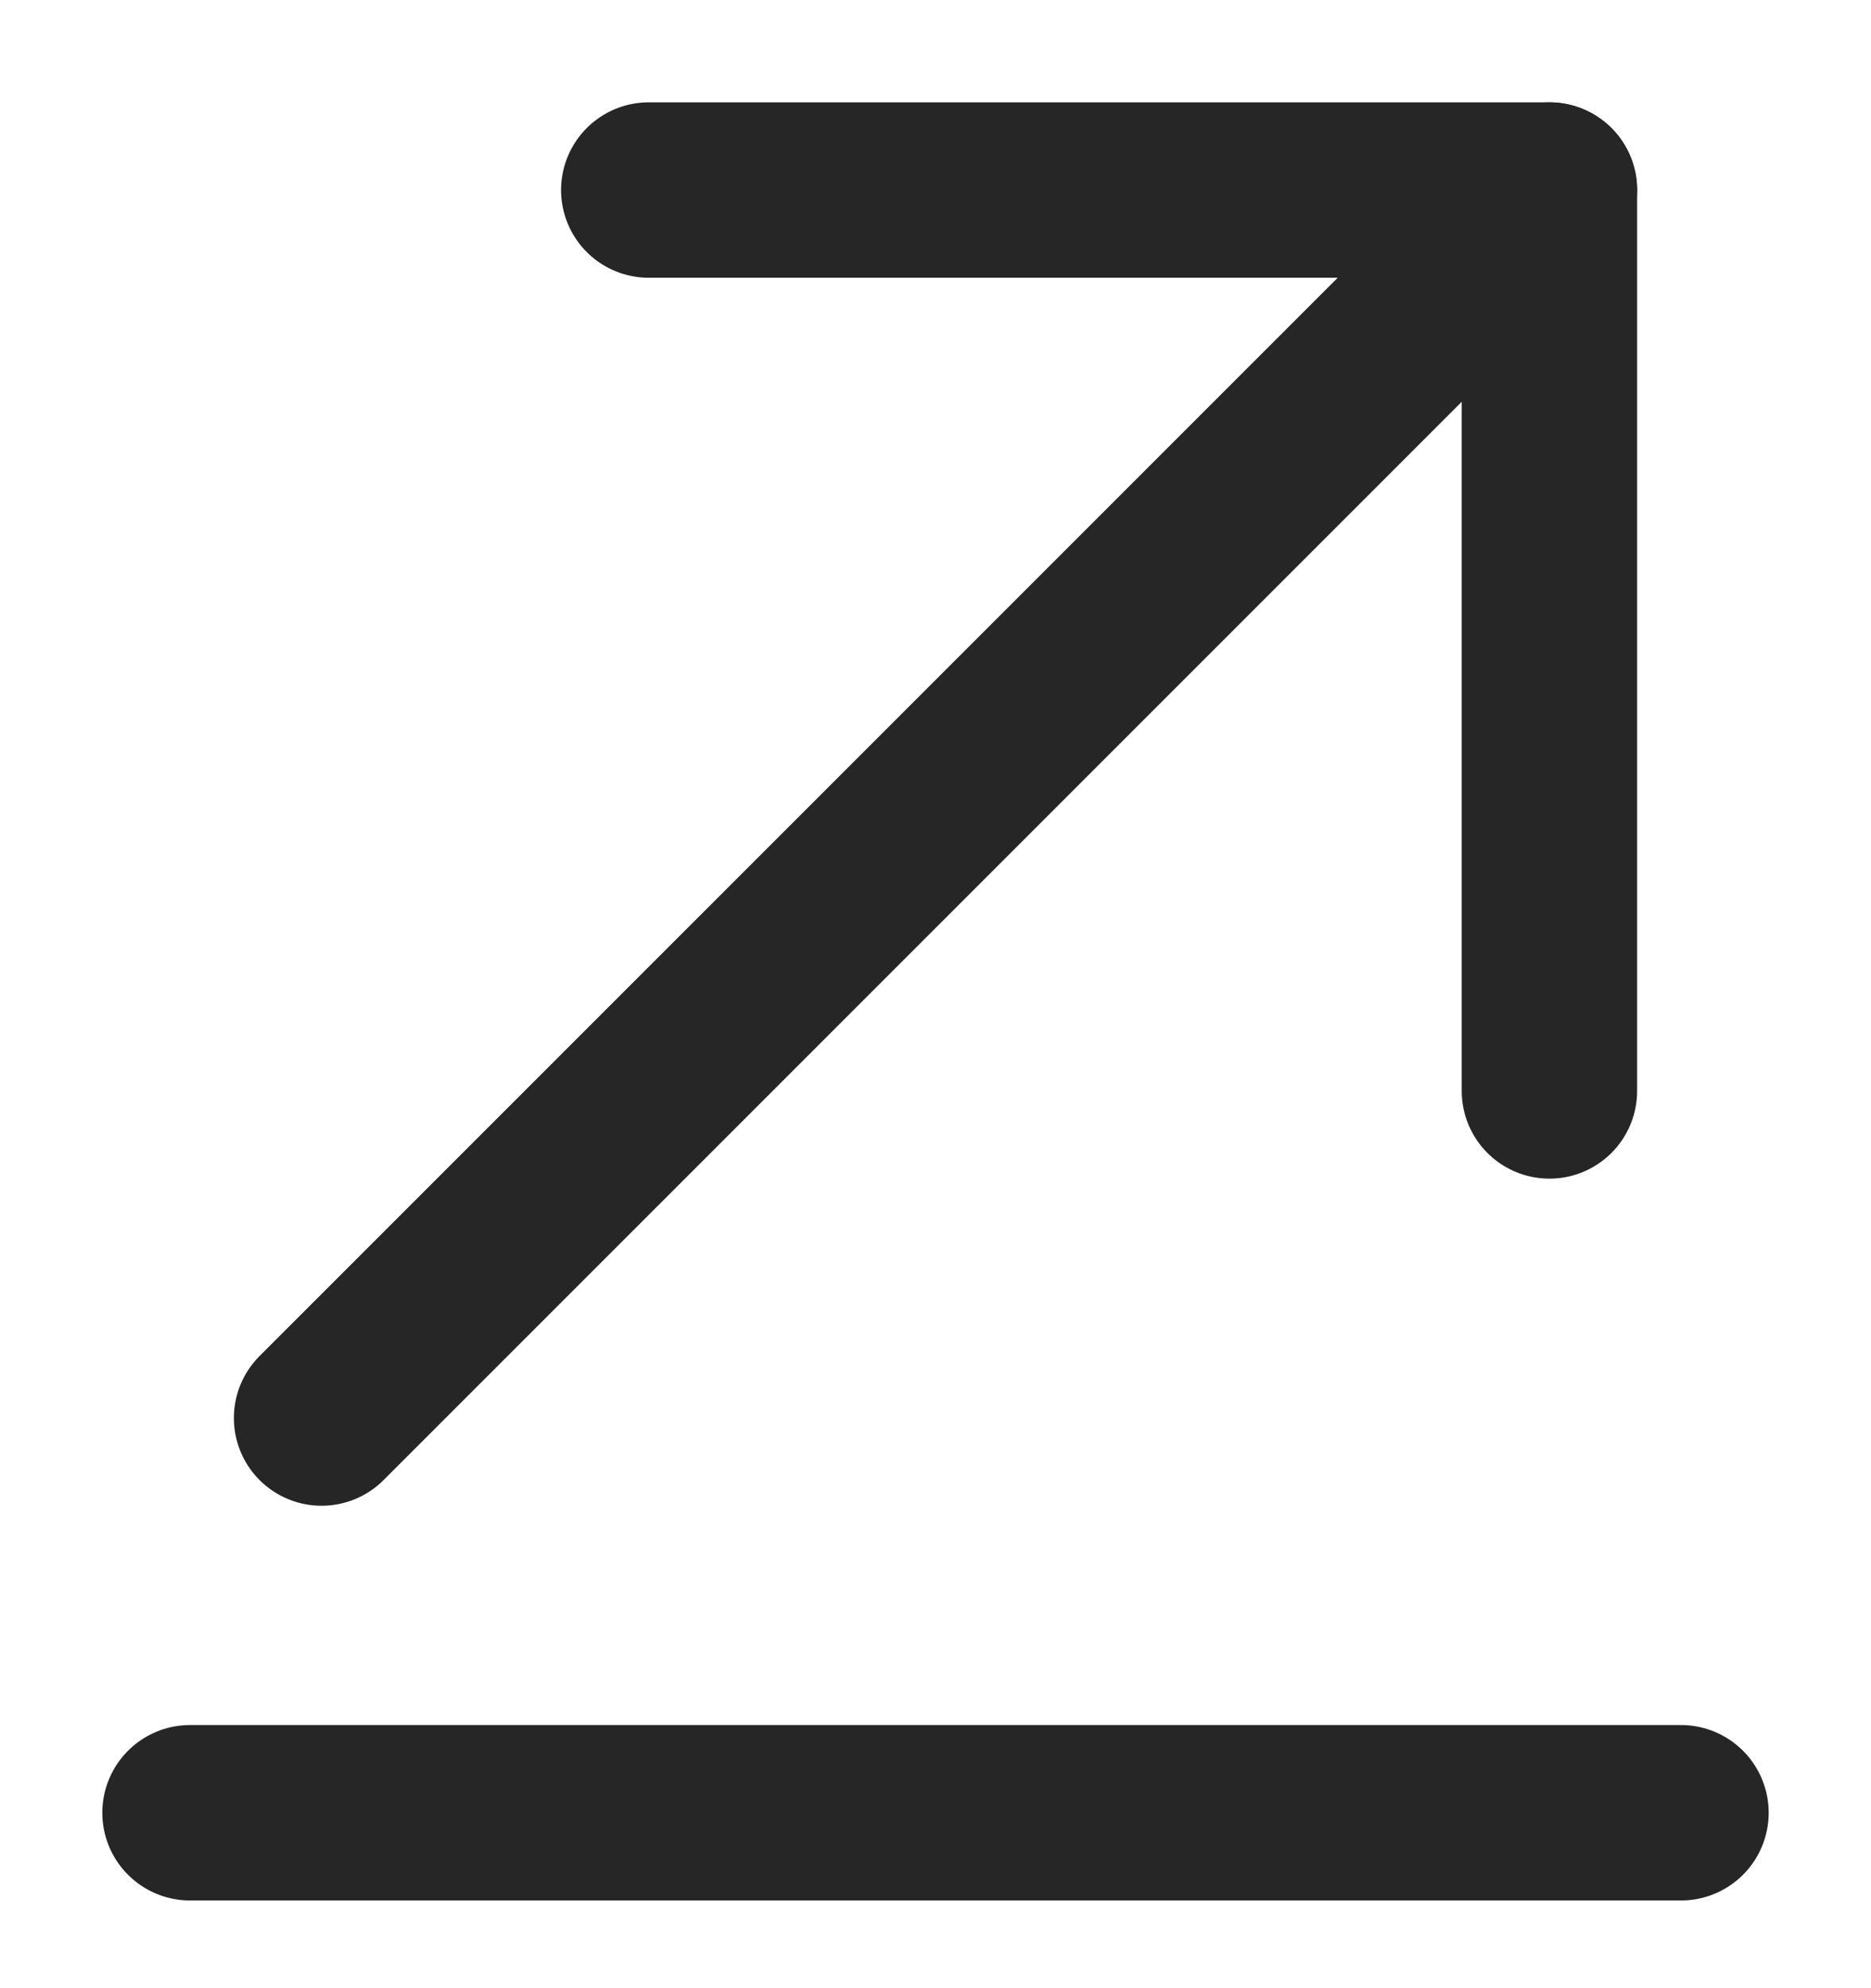 <svg width="16" height="17" viewBox="0 0 16 17" fill="none" xmlns="http://www.w3.org/2000/svg">
<path d="M14.375 15.5H1.625" stroke="#262626" stroke-width="1.5" stroke-miterlimit="10" stroke-linecap="round" stroke-linejoin="round"/>
<path d="M13.25 1.625L2.75 12.125" stroke="#262626" stroke-width="1.5" stroke-miterlimit="10" stroke-linecap="round" stroke-linejoin="round"/>
<path d="M13.25 9.328V1.625H5.548" stroke="#262626" stroke-width="1.5" stroke-miterlimit="10" stroke-linecap="round" stroke-linejoin="round"/>
</svg>
